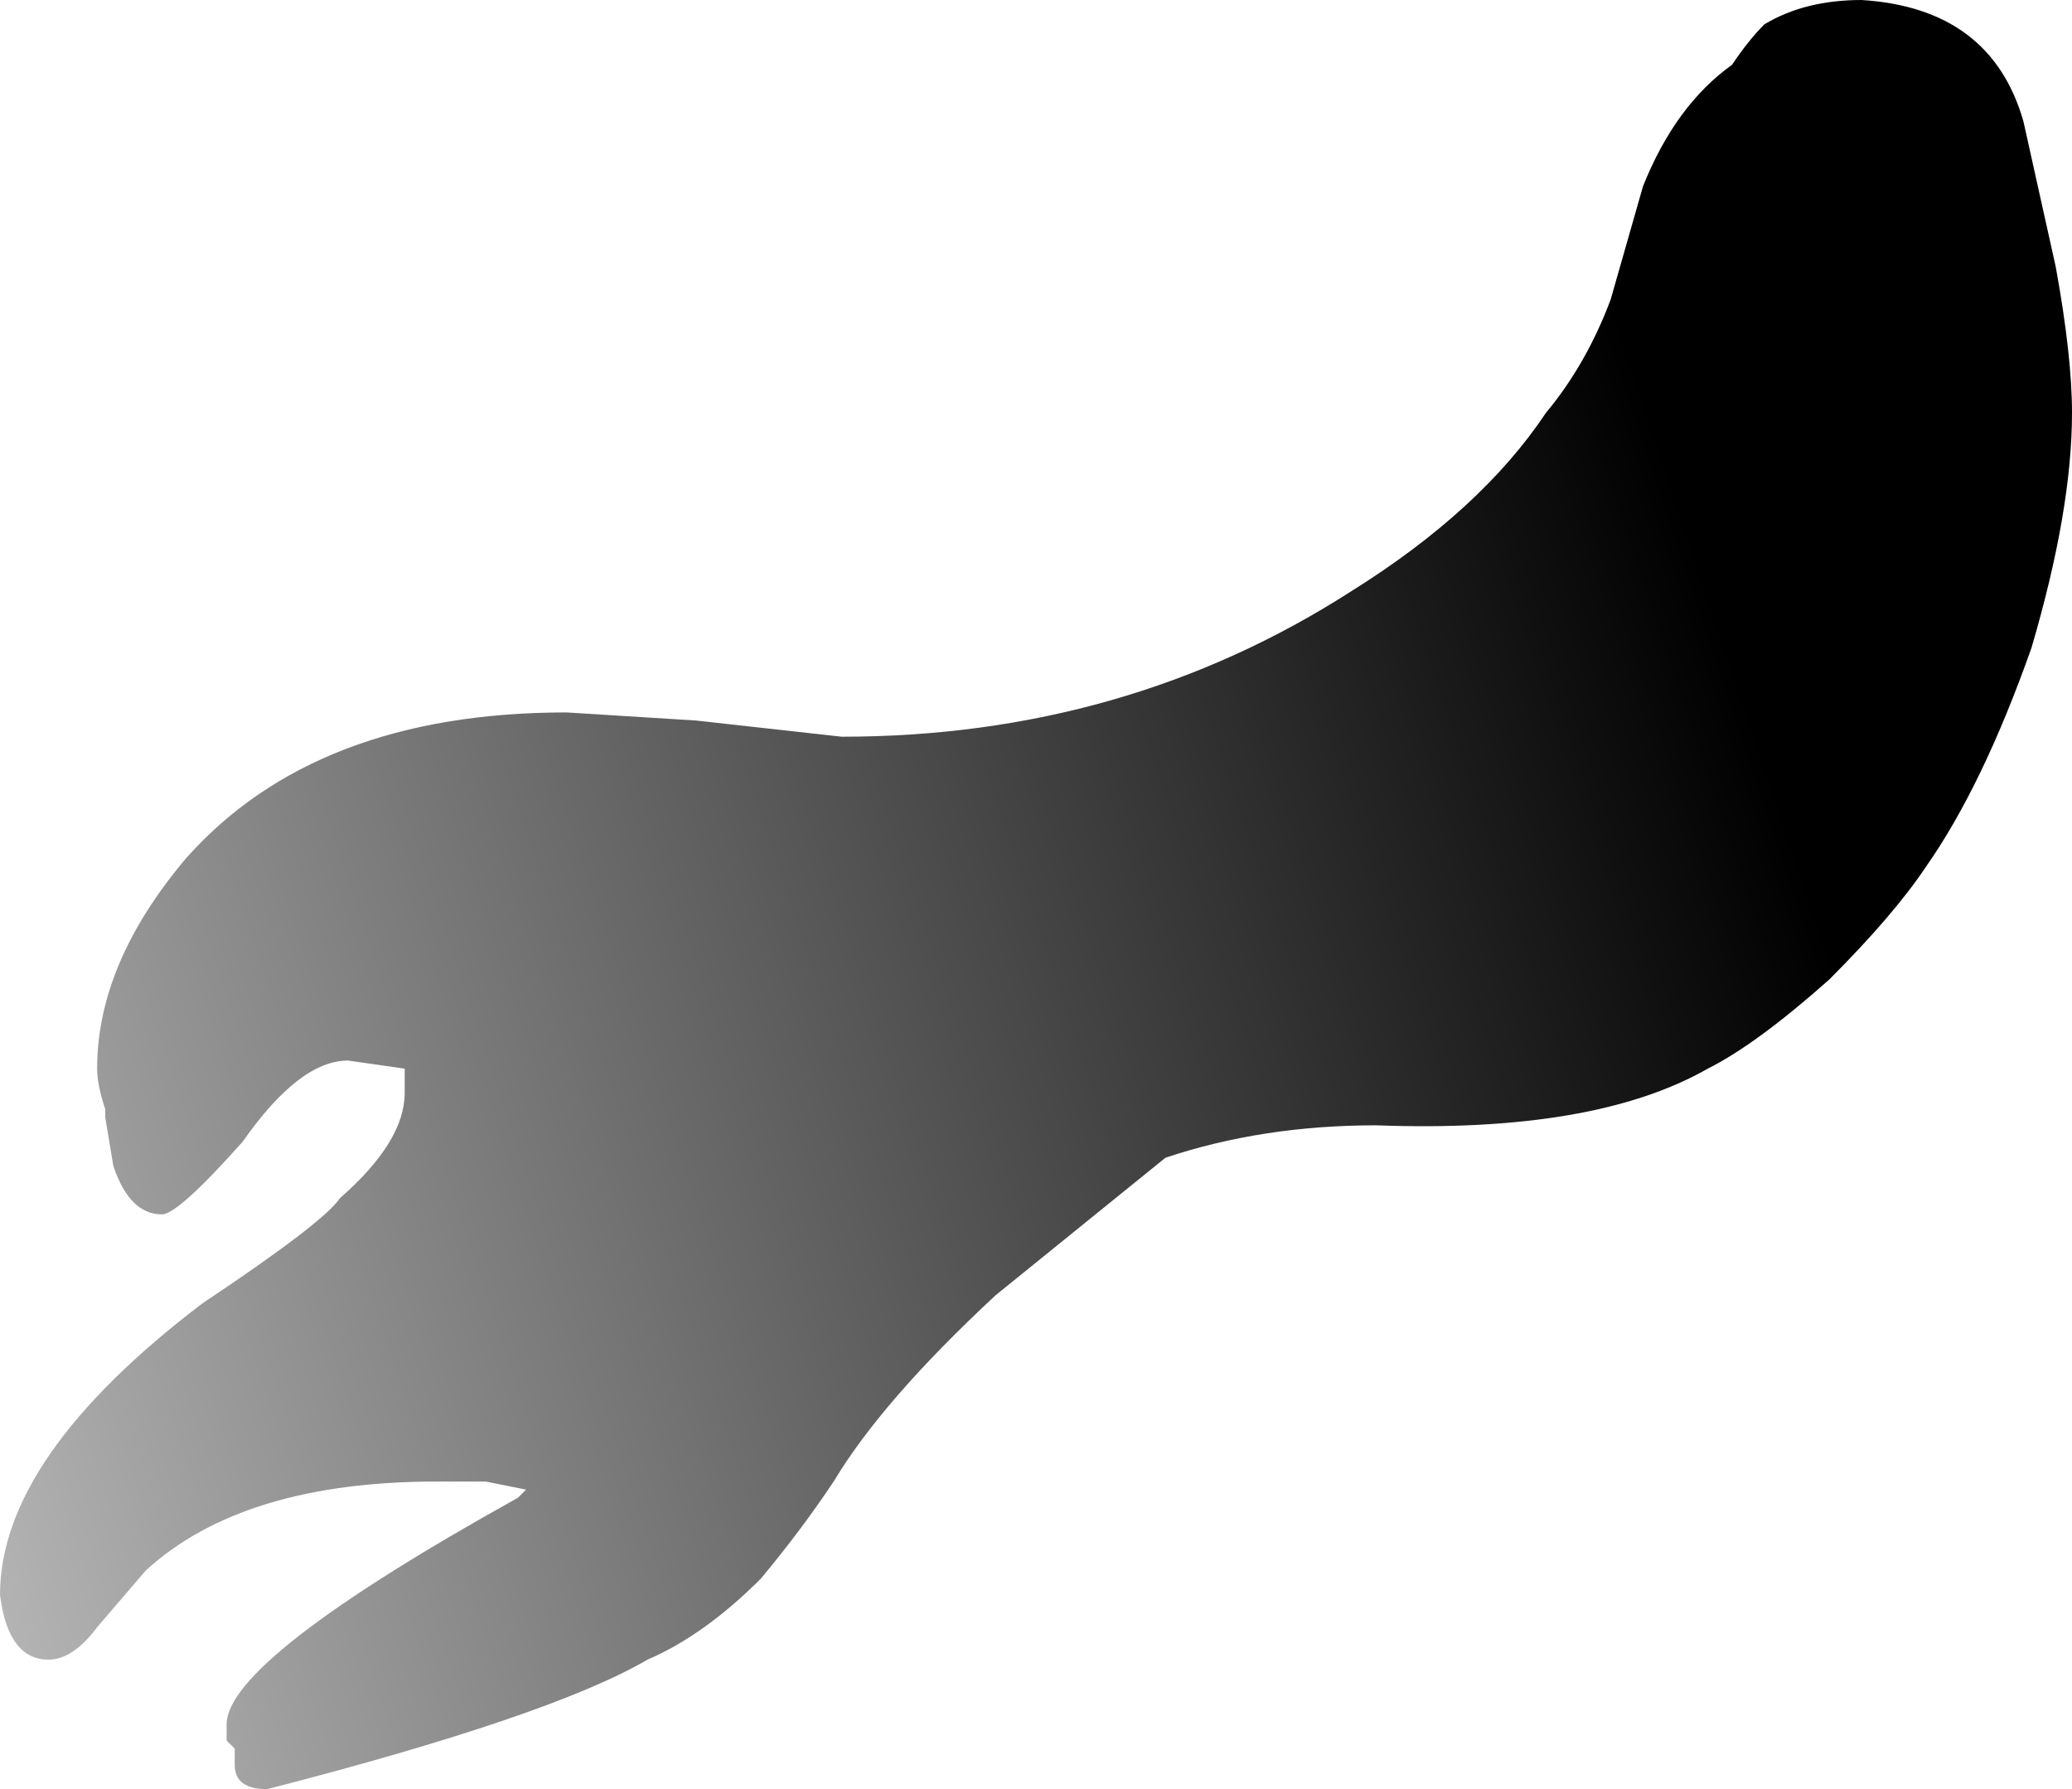 <?xml version="1.0" encoding="UTF-8" standalone="no"?>
<svg xmlns:ffdec="https://www.free-decompiler.com/flash" xmlns:xlink="http://www.w3.org/1999/xlink" ffdec:objectType="frame" height="77.35px" width="89.6px" xmlns="http://www.w3.org/2000/svg">
  <g transform="matrix(1.0, 0.0, 0.0, 1.0, 44.8, 77.35)">
    <use ffdec:characterId="416" height="11.05" transform="matrix(7.0, 0.0, 0.0, 7.0, -44.8, -77.35)" width="12.8" xlink:href="#shape0"/>
  </g>
  <defs>
    <g id="shape0" transform="matrix(1.0, 0.0, 0.0, 1.0, 6.4, 11.05)">
      <path d="M6.3 -9.4 Q6.4 -8.85 6.4 -8.5 6.4 -7.9 6.15 -7.05 5.85 -6.2 5.5 -5.7 5.3 -5.4 4.9 -5.0 4.45 -4.6 4.15 -4.45 3.45 -4.05 2.1 -4.1 1.4 -4.1 0.8 -3.9 L-0.25 -3.05 Q-0.95 -2.4 -1.25 -1.9 -1.45 -1.6 -1.7 -1.3 -2.05 -0.95 -2.4 -0.8 -3.0 -0.45 -4.75 0.0 -4.95 0.0 -4.95 -0.15 L-4.95 -0.25 -5.0 -0.3 Q-5.0 -0.35 -5.0 -0.4 -5.0 -0.8 -3.2 -1.8 L-3.15 -1.85 -3.4 -1.9 -3.7 -1.9 Q-4.9 -1.9 -5.5 -1.35 L-5.8 -1.0 Q-5.95 -0.8 -6.1 -0.8 -6.35 -0.8 -6.4 -1.2 -6.4 -2.05 -5.15 -3.0 -4.4 -3.5 -4.3 -3.65 -3.9 -4.0 -3.9 -4.3 L-3.9 -4.45 -4.25 -4.5 Q-4.55 -4.5 -4.9 -4.0 -5.3 -3.55 -5.4 -3.55 -5.6 -3.55 -5.7 -3.85 L-5.75 -4.15 -5.75 -4.2 Q-5.8 -4.35 -5.8 -4.45 -5.8 -5.1 -5.25 -5.75 -4.45 -6.65 -2.9 -6.65 L-2.1 -6.6 -1.2 -6.5 Q0.55 -6.5 1.95 -7.4 2.75 -7.9 3.15 -8.5 3.4 -8.8 3.55 -9.2 L3.75 -9.9 Q3.95 -10.4 4.3 -10.65 4.4 -10.8 4.5 -10.9 4.75 -11.05 5.1 -11.05 5.9 -11.0 6.1 -10.3 L6.3 -9.4" fill="url(#gradient0)" fill-rule="evenodd" stroke="none"/>
    </g>
    <linearGradient gradientTransform="matrix(-0.01, 0.003, -0.045, -0.135, -5.05, -8.0)" gradientUnits="userSpaceOnUse" id="gradient0" spreadMethod="pad" x1="-819.2" x2="819.2">
      <stop offset="0.0" stop-color="#000000"/>
      <stop offset="1.0" stop-color="#000000" stop-opacity="0.0"/>
    </linearGradient>
  </defs>
</svg>
